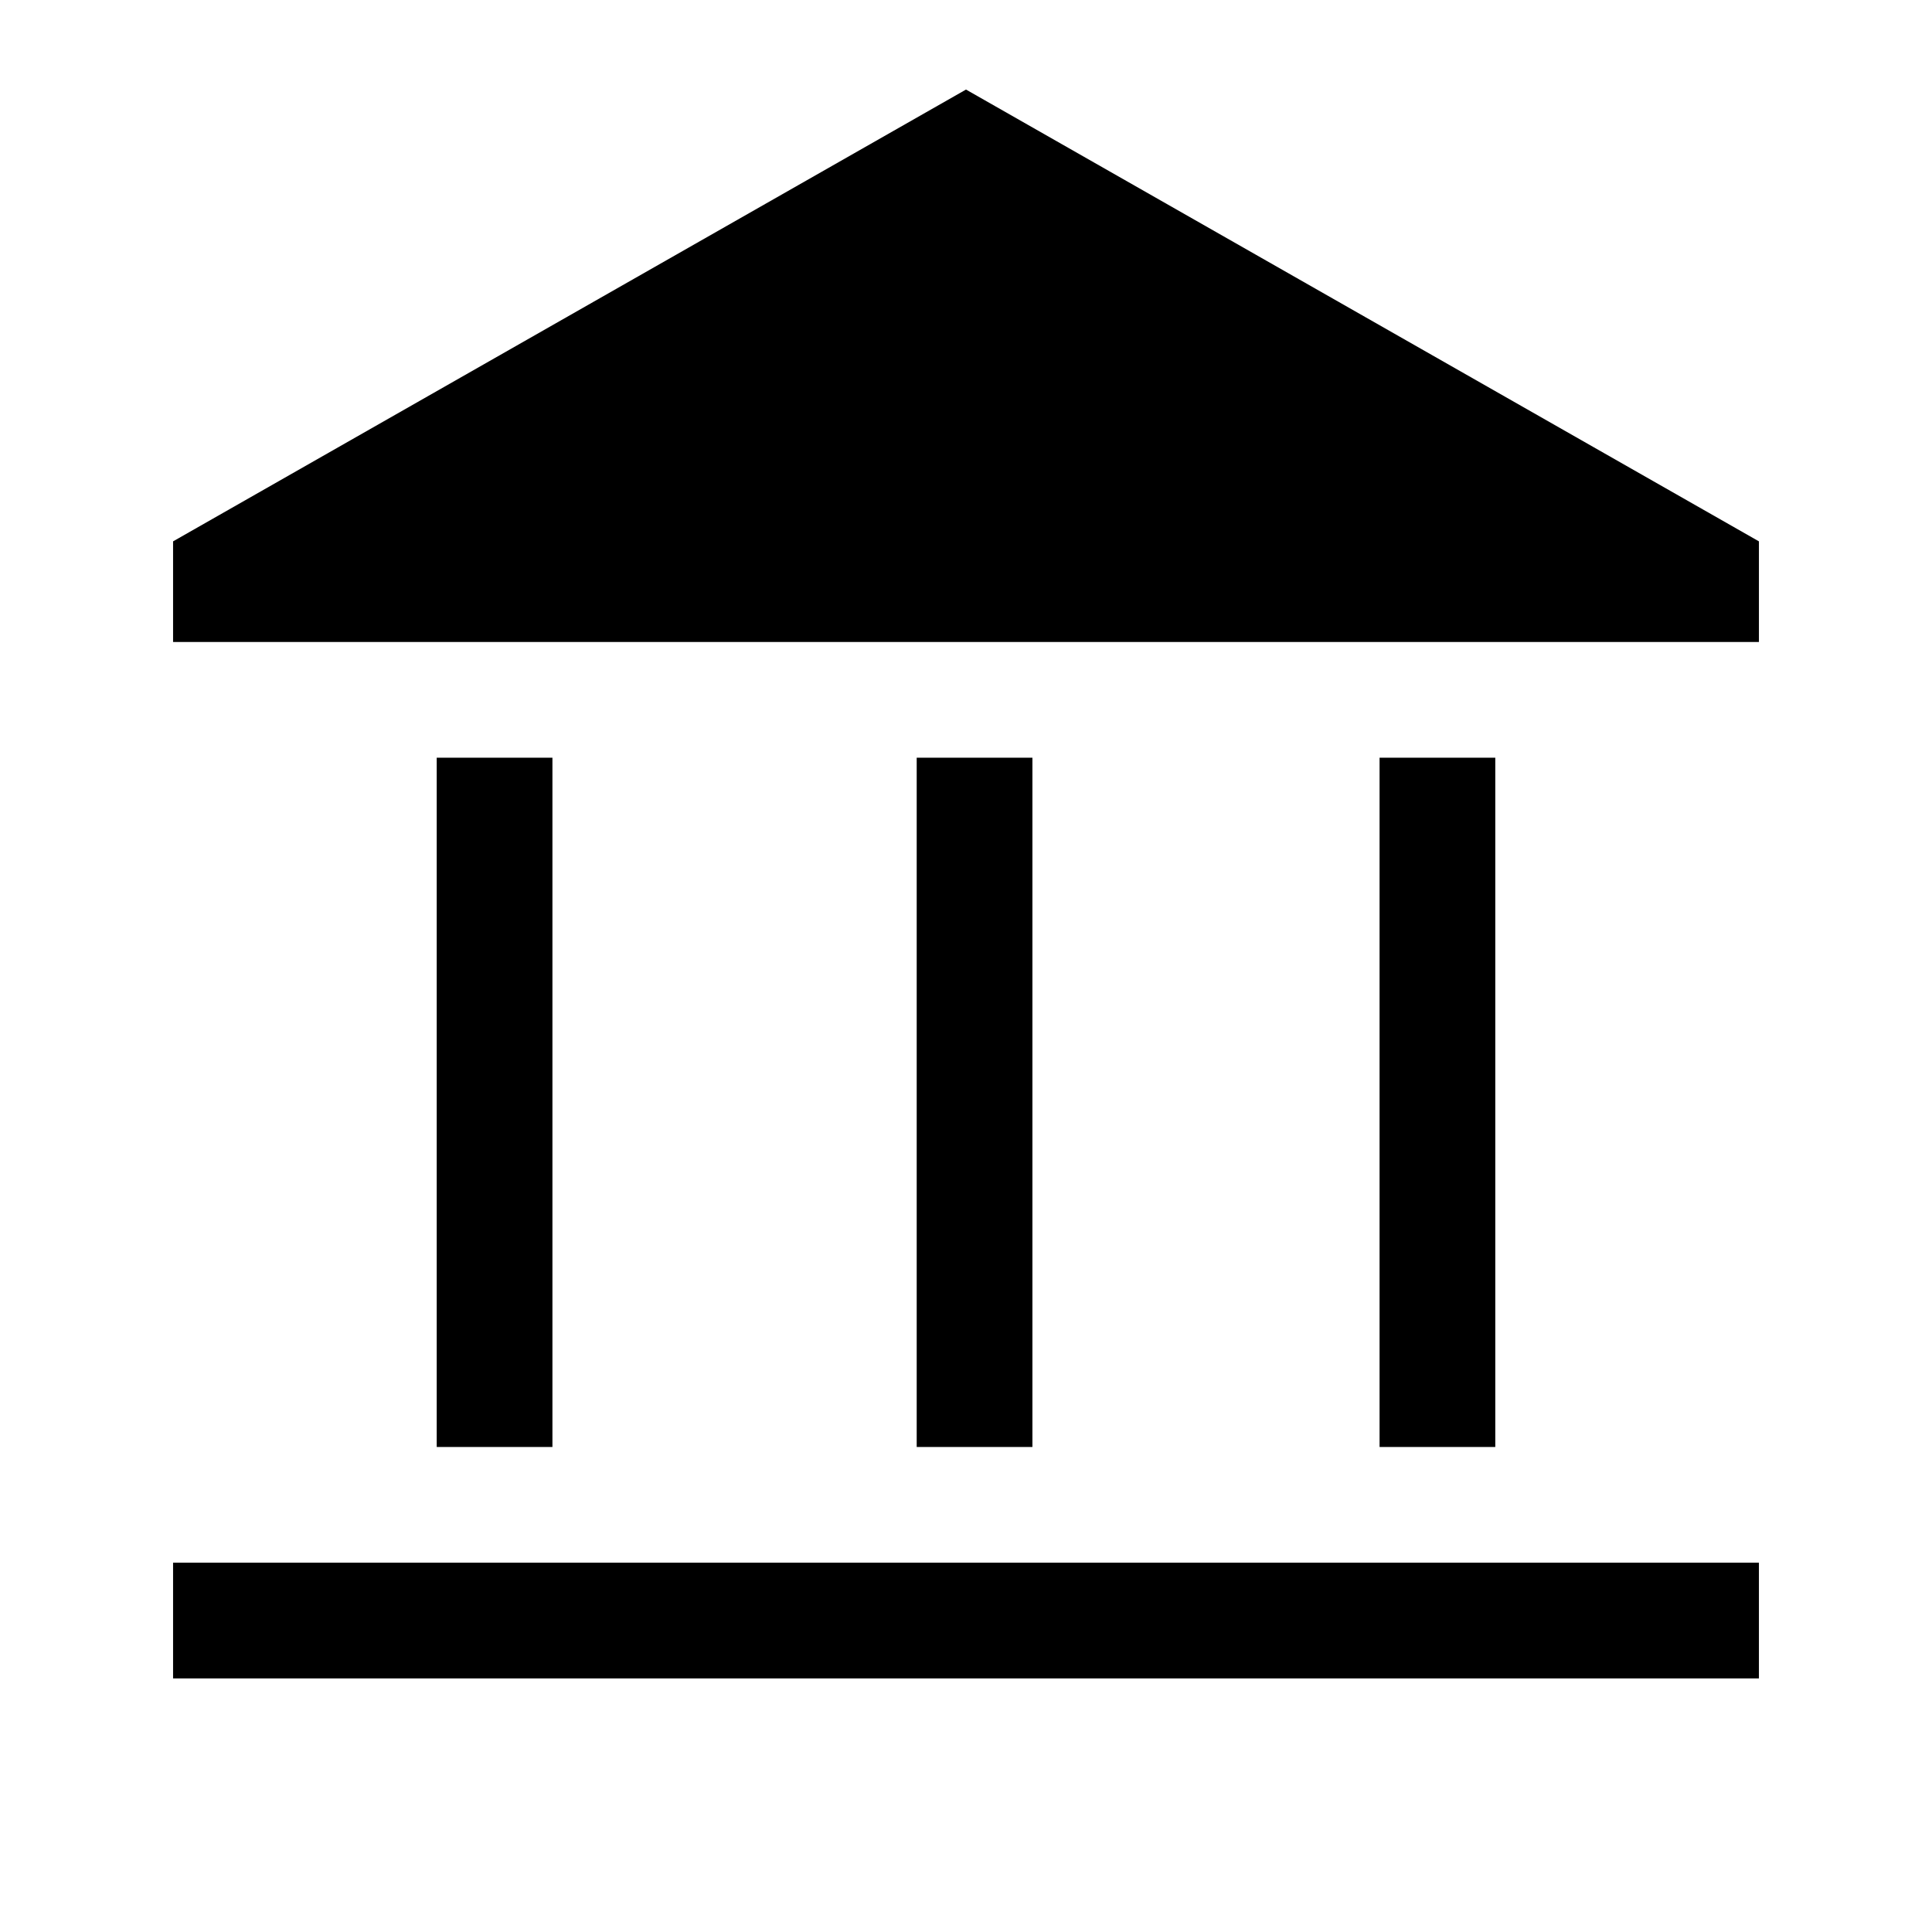 <svg xmlns="http://www.w3.org/2000/svg" height="48" viewBox="0 -960 960 960" width="48"><path d="M217-241v-342.5h57.5V-241H217Zm238.5 0v-342.5H513V-241h-57.5ZM86-126v-57.5h788v57.5H86Zm599.5-115v-342.5H743V-241h-57.5ZM86-641v-50l394-224.5L874-691v50H86Z"/></svg>